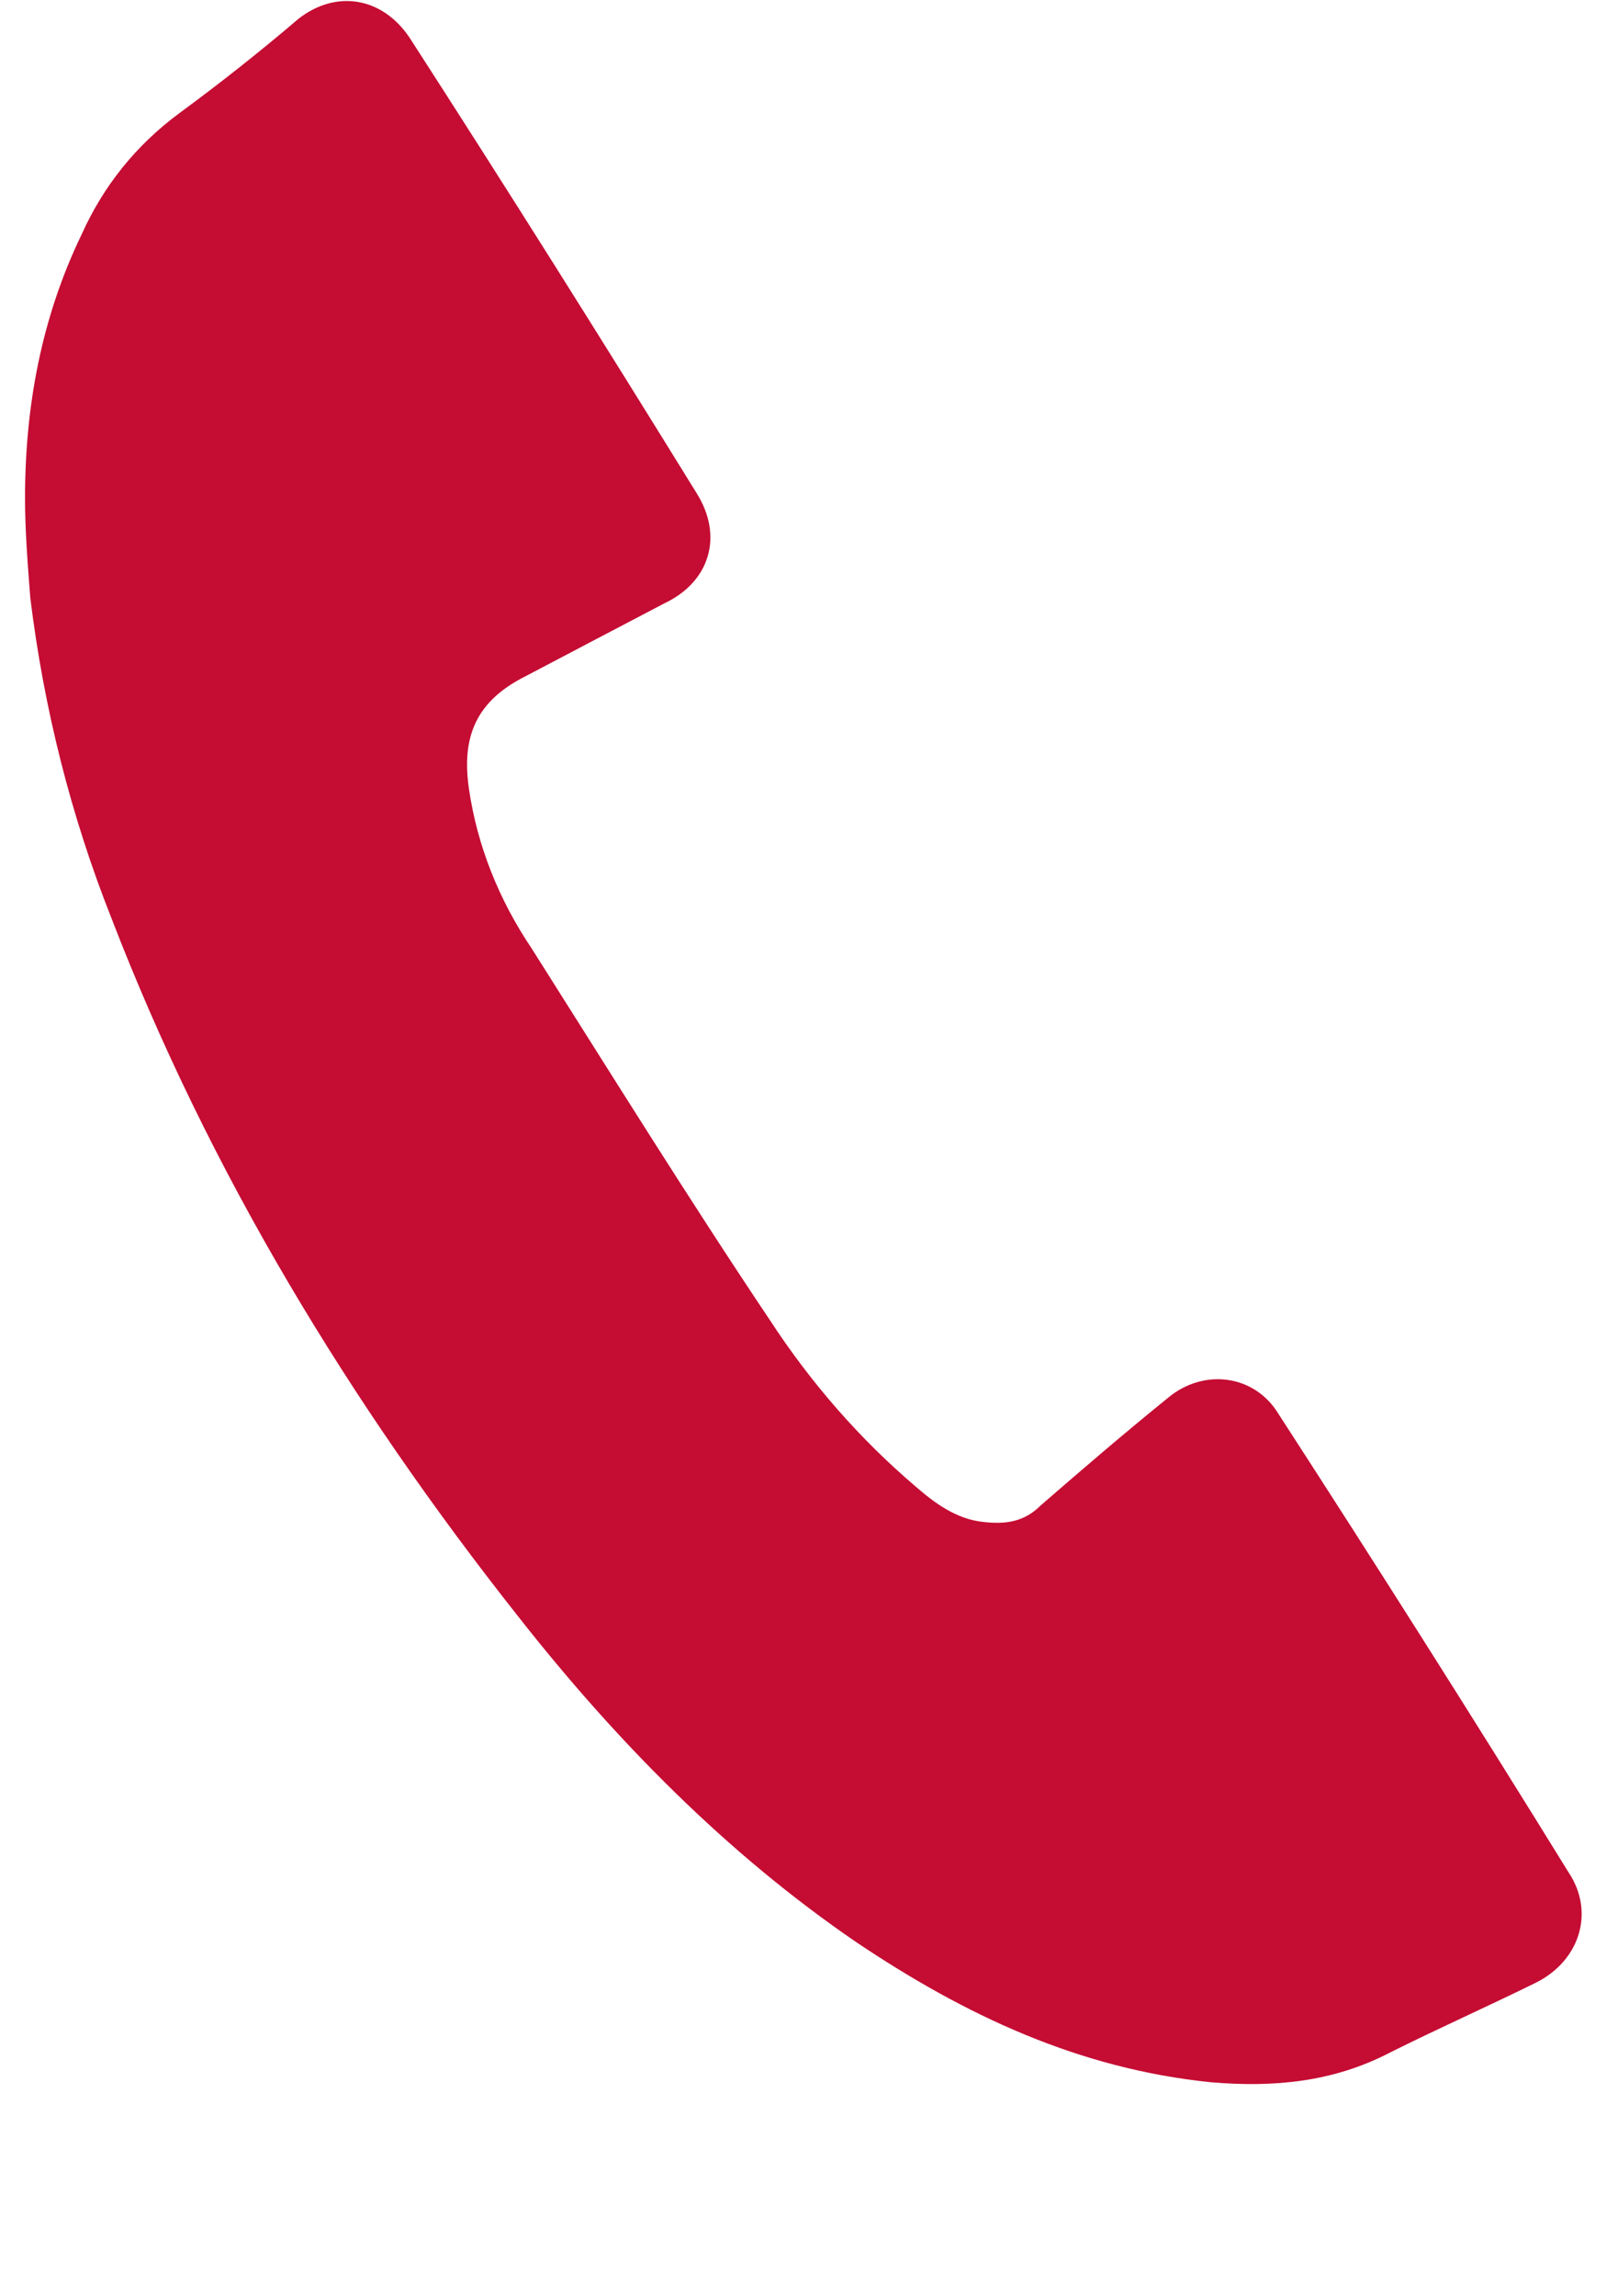 <svg width="7" height="10" viewBox="0 0 7 10" fill="none" xmlns="http://www.w3.org/2000/svg">
<path d="M0.109 2.17C0.109 1.771 0.18 1.384 0.356 1.02C0.451 0.809 0.592 0.633 0.781 0.493C0.958 0.363 1.135 0.223 1.3 0.082C1.465 -0.047 1.666 -0.012 1.784 0.164C2.208 0.821 2.621 1.478 3.034 2.147C3.152 2.334 3.093 2.534 2.893 2.628C2.692 2.733 2.491 2.839 2.291 2.944C2.079 3.05 2.008 3.202 2.043 3.437C2.079 3.683 2.173 3.918 2.315 4.129C2.657 4.669 2.999 5.22 3.353 5.748C3.529 6.018 3.742 6.264 3.99 6.475C4.072 6.546 4.166 6.616 4.284 6.628C4.379 6.639 4.461 6.628 4.532 6.557C4.721 6.393 4.898 6.241 5.087 6.088C5.24 5.959 5.464 5.983 5.57 6.159C5.995 6.815 6.419 7.484 6.832 8.153C6.95 8.329 6.879 8.54 6.691 8.634C6.478 8.739 6.266 8.833 6.054 8.939C5.806 9.068 5.547 9.091 5.275 9.068C4.697 9.009 4.202 8.775 3.73 8.458C3.164 8.071 2.68 7.578 2.256 7.038C1.524 6.112 0.911 5.103 0.486 4C0.309 3.554 0.191 3.085 0.132 2.604C0.121 2.463 0.109 2.311 0.109 2.17Z" fill="#C50C33"/>
</svg>
